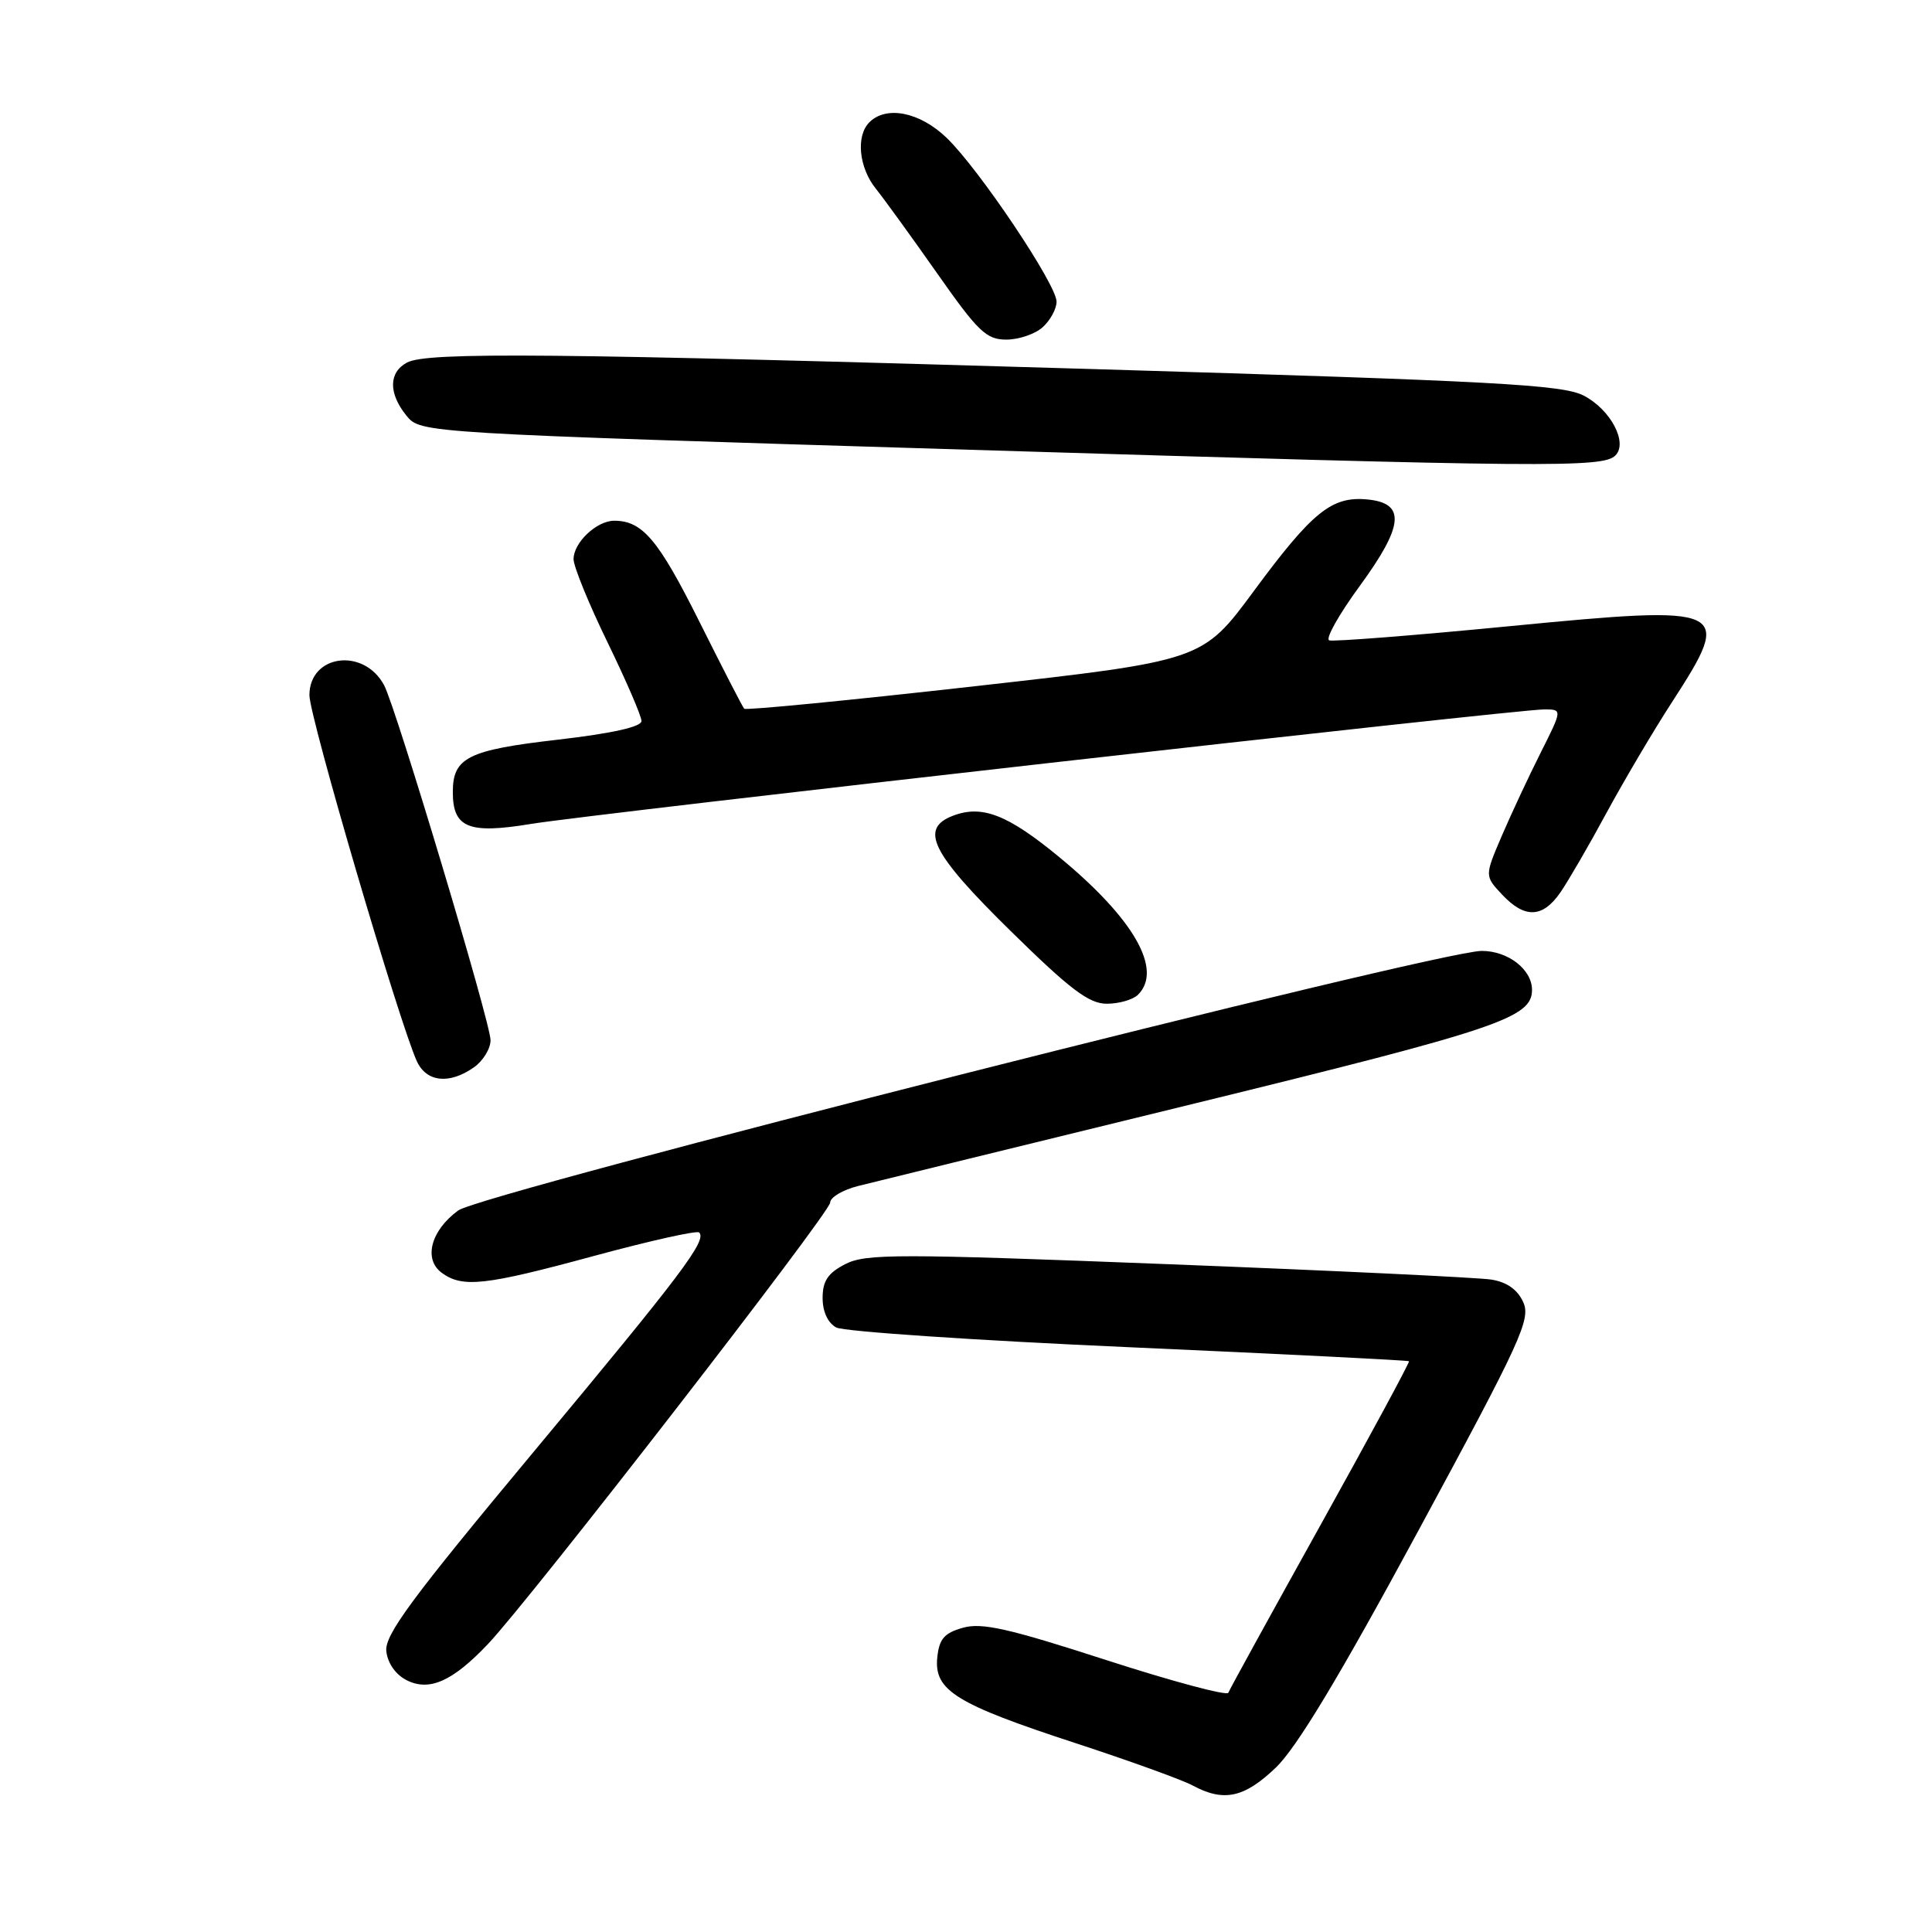 <?xml version="1.0" encoding="UTF-8" standalone="no"?>
<!DOCTYPE svg PUBLIC "-//W3C//DTD SVG 1.1//EN" "http://www.w3.org/Graphics/SVG/1.1/DTD/svg11.dtd" >
<svg xmlns="http://www.w3.org/2000/svg" xmlns:xlink="http://www.w3.org/1999/xlink" version="1.1" viewBox="0 0 256 256">
 <g >
 <path fill="currentColor"
d=" M 169.02 234.25 C 171.79 231.62 177.45 222.23 187.97 202.77 C 201.59 177.59 202.87 174.80 201.83 172.53 C 201.08 170.87 199.65 169.87 197.60 169.55 C 195.89 169.28 176.61 168.36 154.74 167.51 C 118.87 166.11 114.69 166.11 111.99 167.51 C 109.70 168.69 109.00 169.74 109.00 171.99 C 109.00 173.80 109.69 175.30 110.81 175.90 C 111.81 176.43 129.24 177.61 149.55 178.51 C 169.86 179.41 186.58 180.25 186.70 180.37 C 186.82 180.49 181.55 190.25 174.99 202.05 C 168.43 213.85 162.92 223.86 162.76 224.30 C 162.60 224.74 155.31 222.79 146.56 219.96 C 133.63 215.77 130.08 214.97 127.58 215.69 C 125.10 216.39 124.44 217.17 124.19 219.67 C 123.77 224.00 126.69 225.80 142.50 230.97 C 149.65 233.31 156.62 235.83 158.00 236.57 C 162.14 238.80 164.83 238.24 169.02 234.25 Z  M 64.66 217.84 C 70.26 211.94 110.00 160.67 110.00 159.35 C 110.00 158.65 111.69 157.65 113.75 157.14 C 115.81 156.62 135.86 151.70 158.29 146.22 C 198.52 136.37 203.00 134.87 203.00 131.17 C 203.00 128.46 199.83 126.00 196.34 126.00 C 190.49 126.00 63.81 158.12 60.72 160.39 C 57.08 163.05 56.08 166.85 58.54 168.66 C 61.30 170.67 64.25 170.35 78.81 166.39 C 86.13 164.41 92.35 163.02 92.64 163.31 C 93.70 164.36 90.36 168.78 70.83 192.23 C 54.47 211.87 50.94 216.65 51.19 218.81 C 51.38 220.42 52.45 221.93 53.93 222.66 C 56.92 224.14 59.99 222.77 64.66 217.84 Z  M 62.78 141.44 C 64.00 140.59 65.00 138.96 65.00 137.83 C 65.00 135.52 52.47 93.75 50.90 90.80 C 48.20 85.76 41.00 86.72 41.00 92.12 C 41.00 94.99 52.87 135.42 55.23 140.61 C 56.50 143.39 59.52 143.72 62.78 141.44 Z  M 150.80 131.80 C 154.11 128.49 150.24 121.72 140.38 113.59 C 133.55 107.95 130.14 106.62 126.30 108.08 C 121.78 109.79 123.39 113.02 133.86 123.31 C 141.82 131.13 144.29 133.00 146.66 133.00 C 148.28 133.00 150.14 132.46 150.80 131.80 Z  M 206.76 118.25 C 207.80 116.74 210.56 111.99 212.88 107.69 C 215.21 103.40 219.11 96.79 221.56 93.02 C 229.72 80.40 229.17 80.15 200.05 82.97 C 187.43 84.20 176.66 85.04 176.13 84.85 C 175.59 84.66 177.40 81.44 180.14 77.69 C 186.03 69.64 186.30 66.67 181.18 66.18 C 176.47 65.73 173.91 67.79 166.15 78.30 C 159.33 87.54 159.33 87.54 129.16 90.93 C 112.57 92.80 98.82 94.14 98.61 93.91 C 98.40 93.69 95.71 88.46 92.63 82.29 C 87.23 71.49 85.12 69.00 81.39 69.00 C 79.06 69.00 76.00 71.89 76.00 74.09 C 76.00 75.06 78.02 80.02 80.50 85.11 C 82.97 90.19 85.00 94.89 85.00 95.54 C 85.00 96.31 81.10 97.18 73.93 98.01 C 62.00 99.38 60.00 100.38 60.00 104.95 C 60.00 109.69 62.08 110.54 70.32 109.18 C 78.47 107.84 200.90 94.00 204.61 94.00 C 207.03 94.00 207.03 94.00 204.14 99.75 C 202.55 102.91 200.23 107.88 198.98 110.79 C 196.72 116.07 196.72 116.07 199.04 118.54 C 202.04 121.74 204.41 121.65 206.76 118.25 Z  M 214.05 60.35 C 215.74 58.66 213.41 54.26 209.85 52.42 C 207.04 50.97 198.29 50.50 145.05 48.91 C 73.24 46.78 56.58 46.62 53.93 48.04 C 51.49 49.34 51.46 52.12 53.86 55.08 C 55.73 57.38 55.73 57.38 128.61 59.60 C 205.23 61.94 212.40 62.00 214.05 60.35 Z  M 138.17 43.35 C 139.18 42.43 140.00 40.92 140.00 39.97 C 140.00 37.70 129.71 22.37 125.42 18.25 C 121.87 14.84 117.44 13.96 115.20 16.20 C 113.39 18.01 113.80 22.19 116.05 25.00 C 117.16 26.38 120.82 31.44 124.20 36.25 C 129.60 43.95 130.70 45.00 133.34 45.00 C 134.99 45.00 137.17 44.26 138.17 43.35 Z "/>
</g>
</svg>